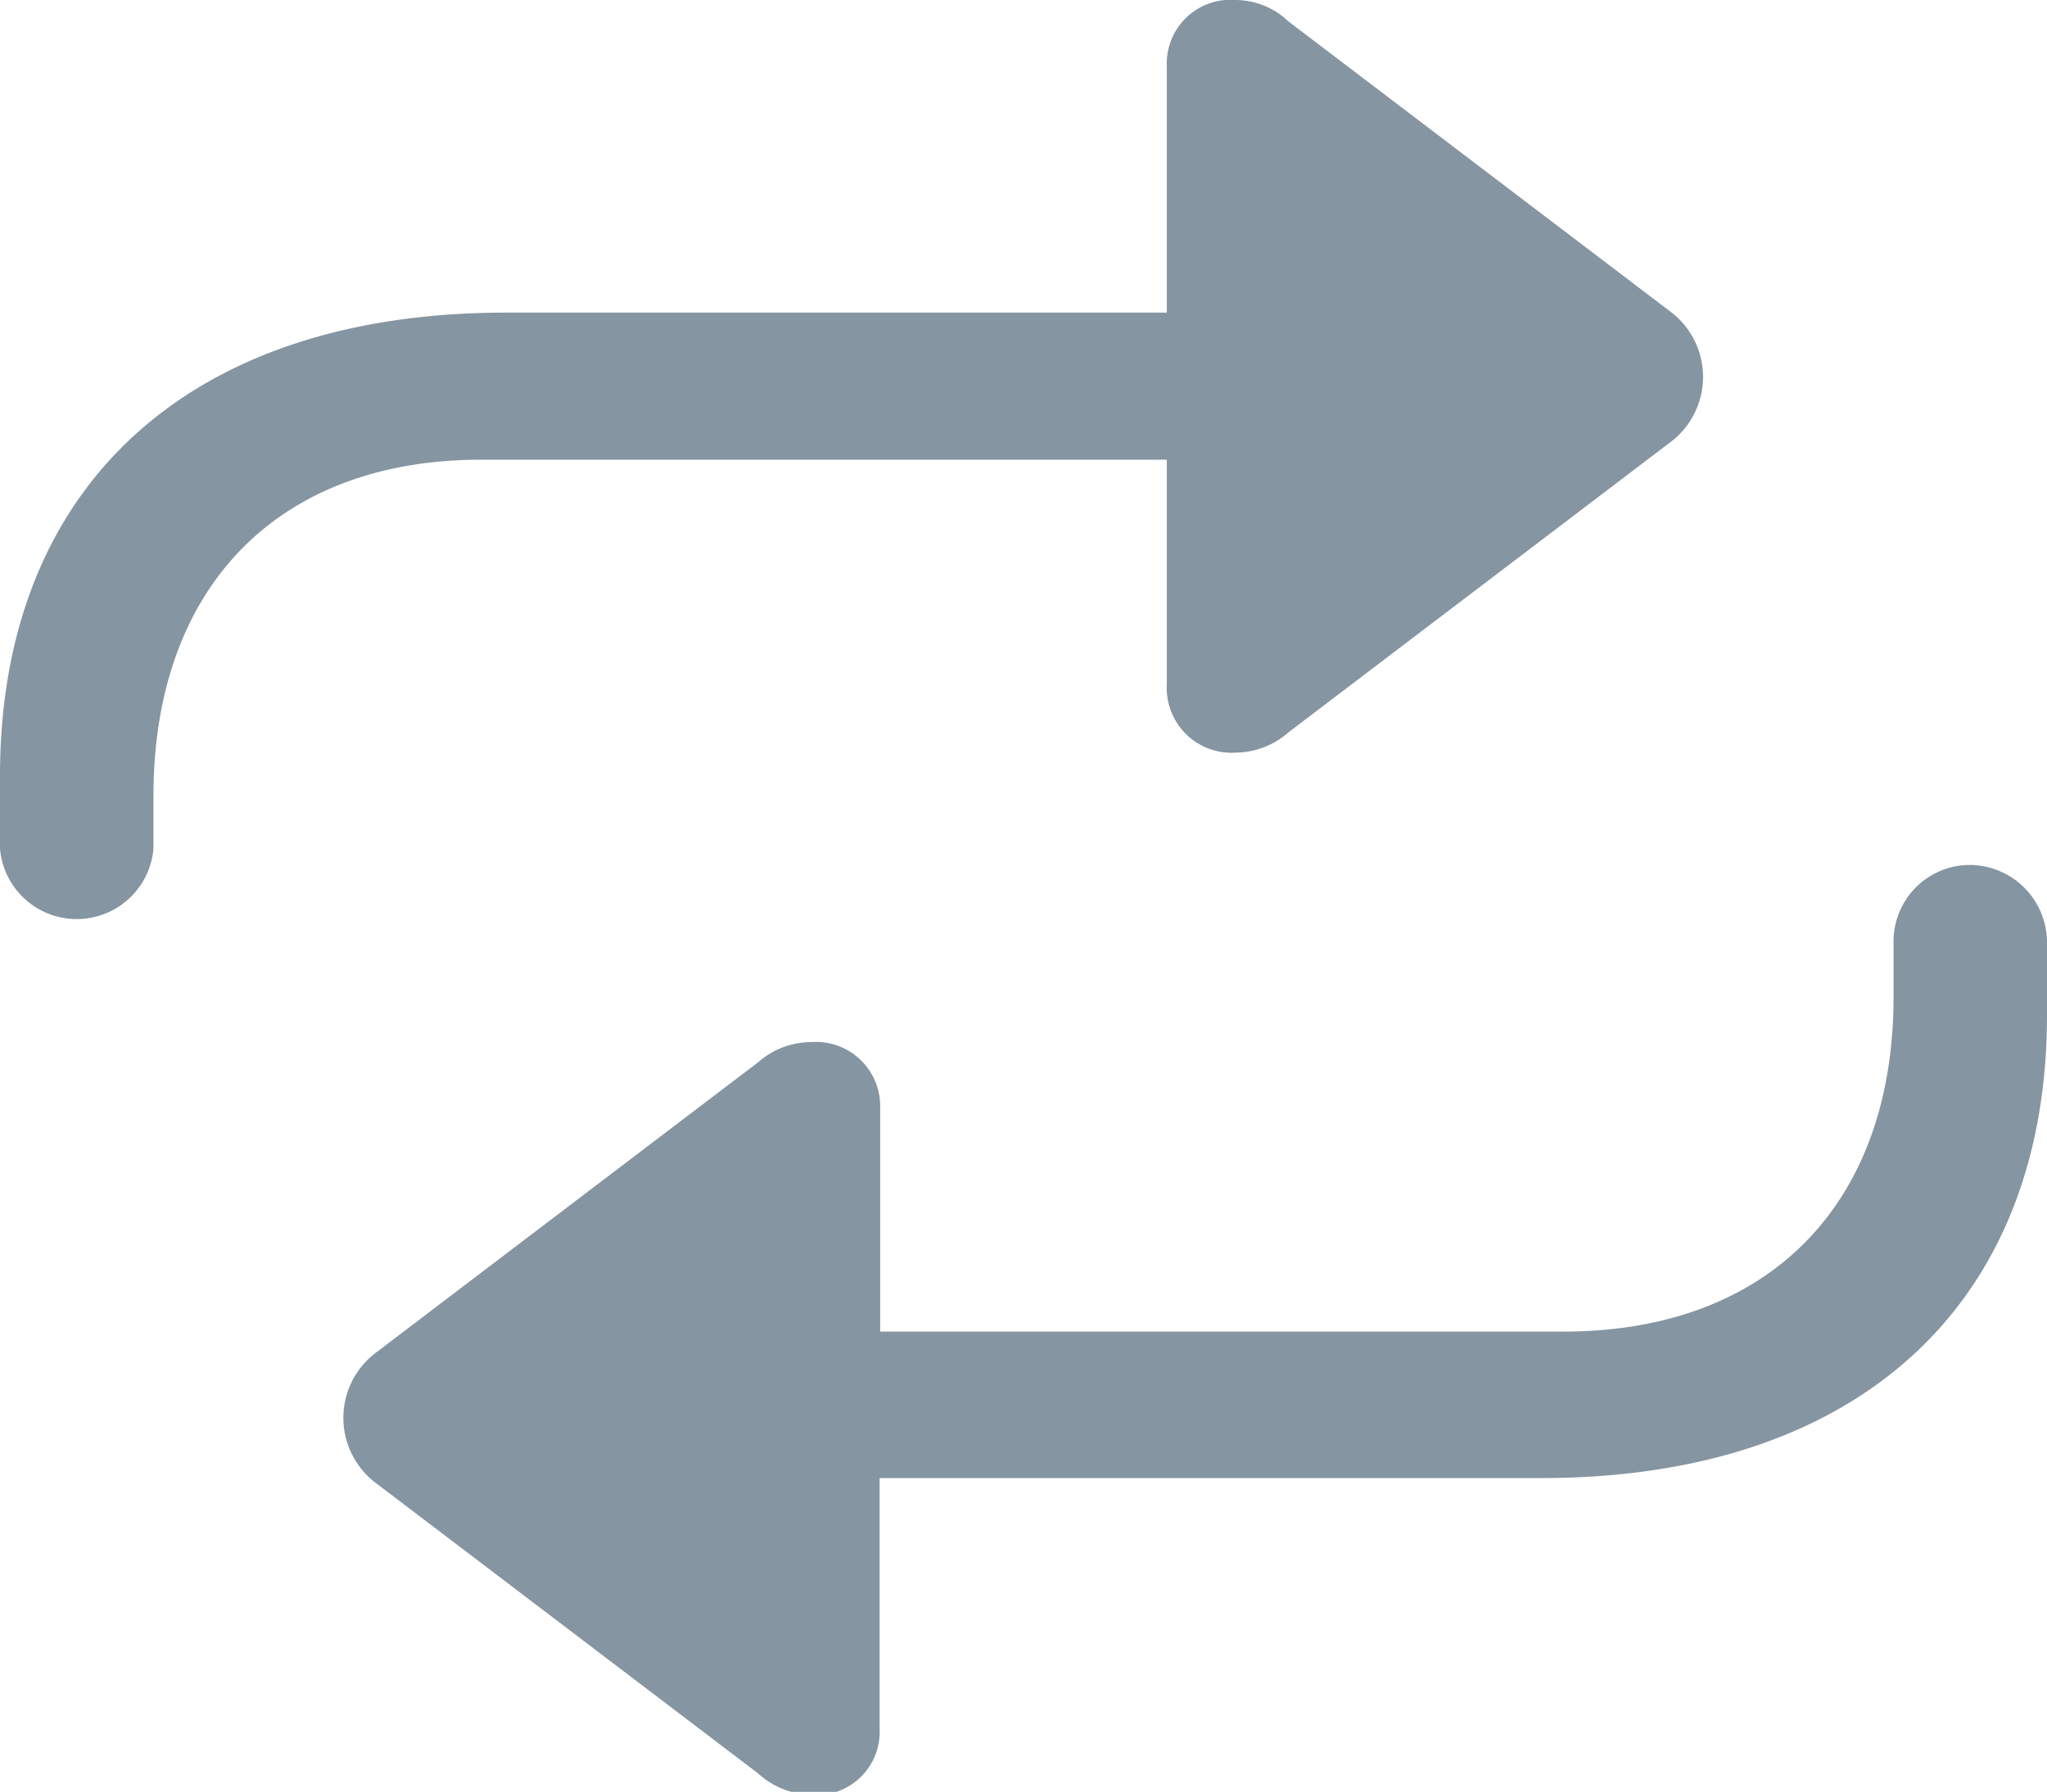 <svg xmlns="http://www.w3.org/2000/svg" viewBox="0 0 35.35 30.95"><g id="Layer_2" data-name="Layer 2"><g id="Layer_1-2" data-name="Layer 1"><g id="Ultralight-S"><path fill="#8595a1" d="M0,14.66a1.33,1.33,0,0,0,2.65,0v-.91c0-3.6,2.14-5.81,5.66-5.81H20.15v3.88A1.12,1.12,0,0,0,21.34,13a1.4,1.4,0,0,0,.91-.35l6.58-5a1.41,1.41,0,0,0,0-2.28l-6.58-5A1.33,1.33,0,0,0,21.34,0a1.1,1.1,0,0,0-1.19,1.14V5.4H8.73c-5.47,0-8.73,3-8.73,8Zm15.2,4.47A1.11,1.11,0,0,0,14,18a1.39,1.39,0,0,0-.91.35l-6.58,5a1.41,1.41,0,0,0,0,2.28l6.58,5A1.41,1.41,0,0,0,14,31a1.09,1.09,0,0,0,1.19-1.14V25.53H26.62c5.47,0,8.73-3,8.73-8V16.27A1.34,1.34,0,0,0,34,14.94a1.32,1.32,0,0,0-1.3,1.33v.9C32.72,20.78,30.56,23,27,23H15.2Z"/></g></g></g></svg>
